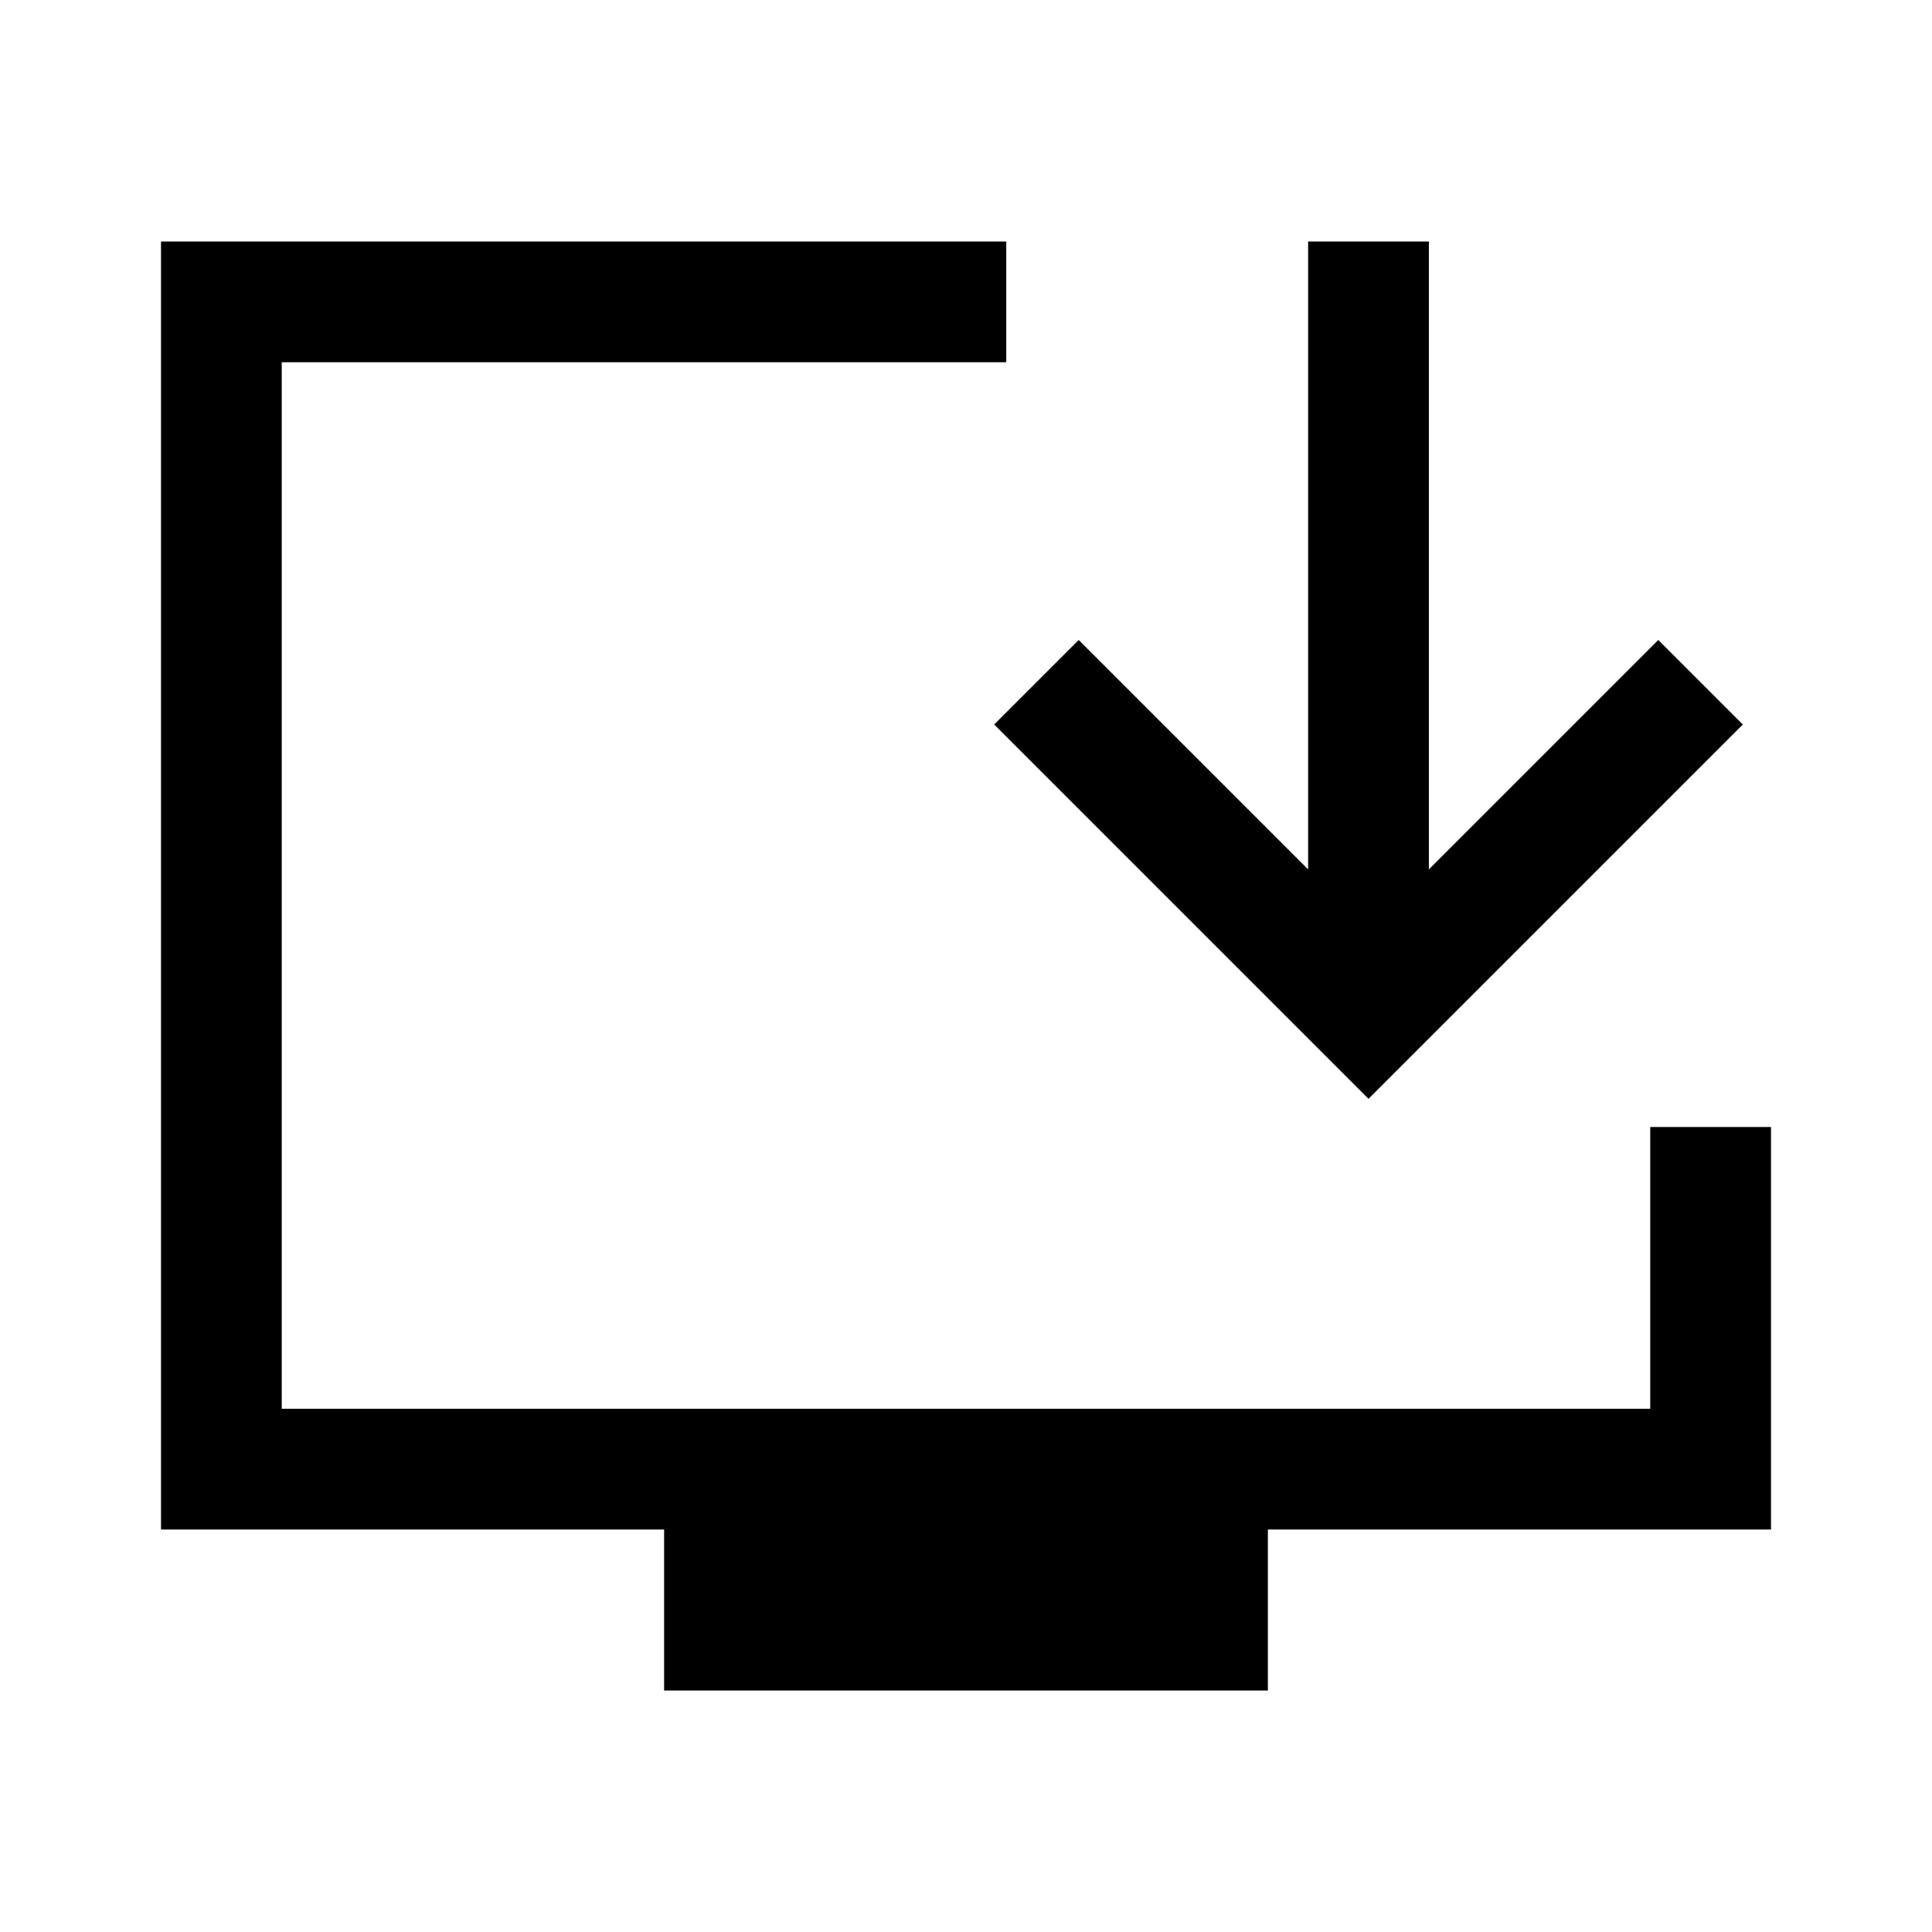 <svg xmlns="http://www.w3.org/2000/svg" viewBox="0 -960 960 960" fill="currentColor"><path d="M330-120v-80H80v-640h420v60H140v520h680v-140h60v200H630v80H330Zm350-294L494-600l42-42 114 114v-312h60v312l114-114 42 42-186 186Z"/></svg>